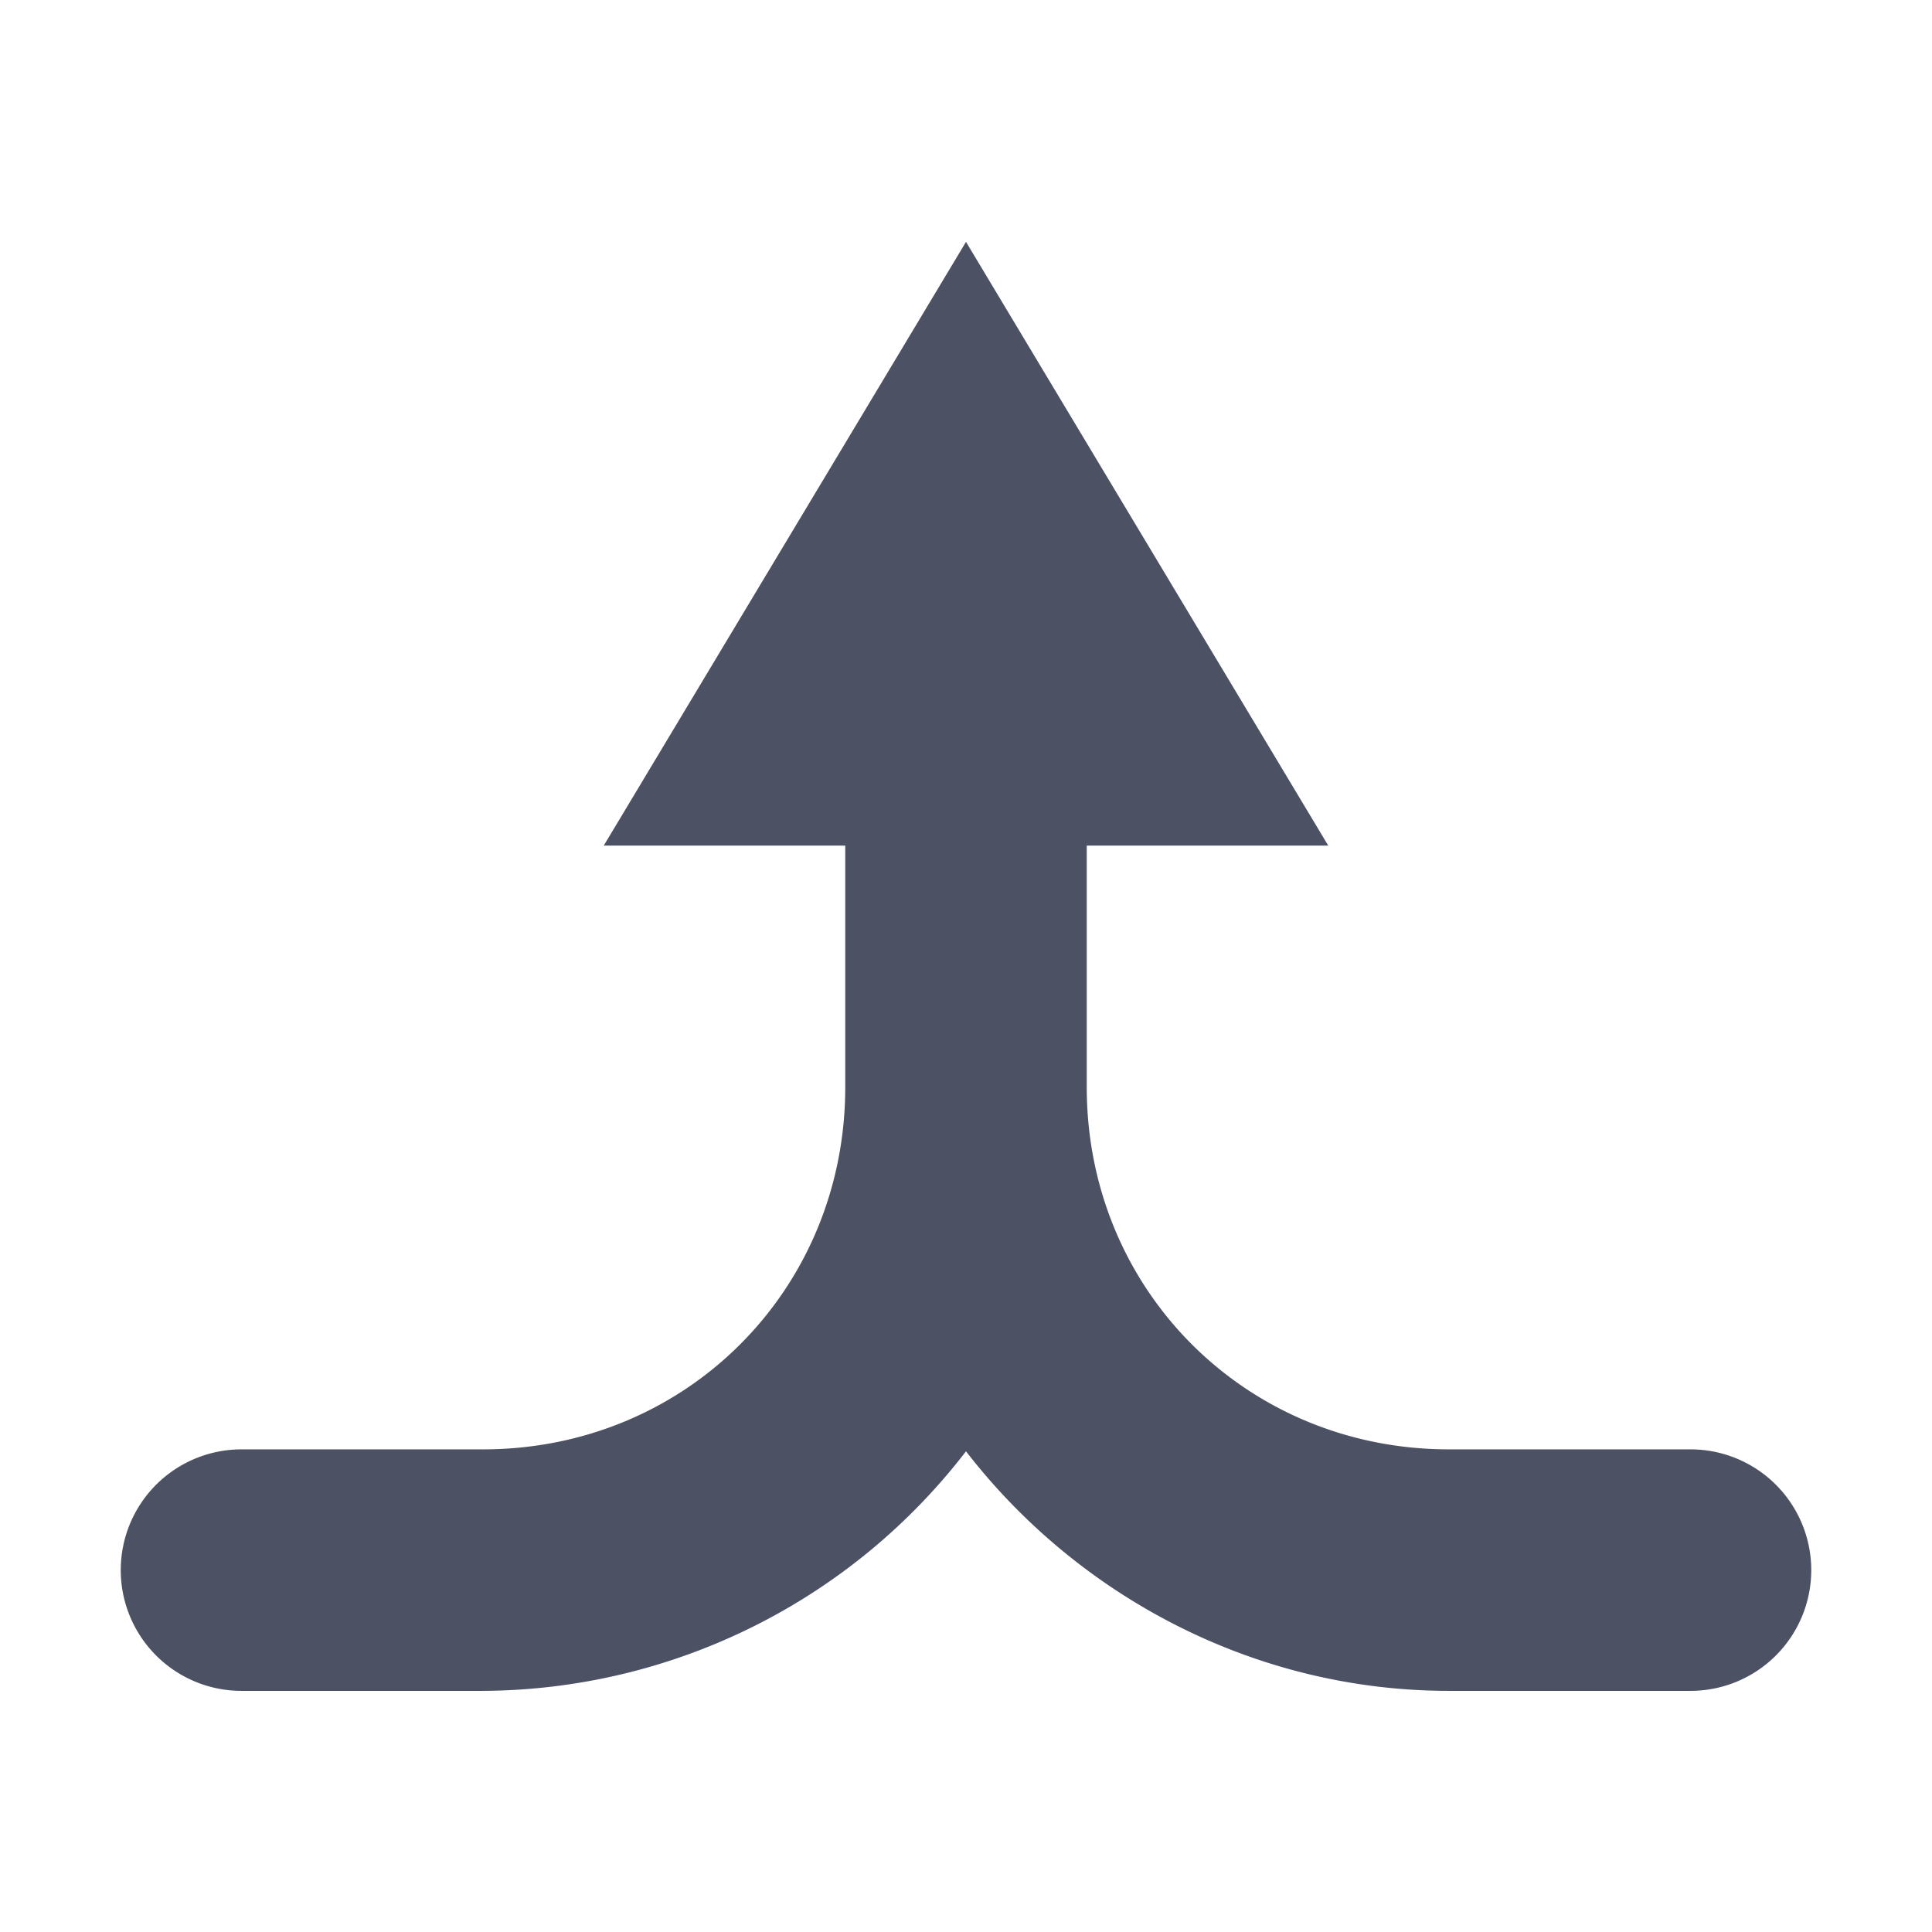 <svg height='16' style='enable-background:new' width='16' xmlns='http://www.w3.org/2000/svg'>
    <defs>
        <filter height='1' id='a' style='color-interpolation-filters:sRGB' width='1' x='0' y='0'>
            <feBlend in2='BackgroundImage' mode='darken'/>
        </filter>
    </defs>
    <g style='display:inline'>
        <g style='display:inline;enable-background:new'>
            <path d='M625-19.003h16v16h-16z' style='color:#bebebe;display:inline;overflow:visible;visibility:visible;fill:none;stroke:none;stroke-width:1;marker:none' transform='translate(-625 19.003)'/>
            <path d='m412 230-3 5h2v2c0 1.68-1.32 3-3 3h-2a1 1 0 0 0-1 1 1 1 0 0 0 1 1h2a5.075 5.075 0 0 0 4-1.984c.924 1.196 2.384 1.984 4 1.984h2a1 1 0 0 0 1-1 1 1 0 0 0-1-1h-2c-1.68 0-3-1.32-3-3v-2h2z' style='color:#bebebe;font-style:normal;font-variant:normal;font-weight:400;font-stretch:normal;line-height:normal;font-family:Sans;-inkscape-font-specification:Sans;text-indent:0;text-align:start;text-decoration:none;text-decoration-line:none;letter-spacing:normal;word-spacing:normal;text-transform:none;writing-mode:lr-tb;direction:ltr;baseline-shift:baseline;text-anchor:start;display:inline;overflow:visible;visibility:visible;fill:#4c5263;fill-opacity:1;stroke:none;stroke-width:2;marker:none;enable-background:accumulate' transform='translate(-404 -227.997)'/>
        </g>
    </g>
</svg>
